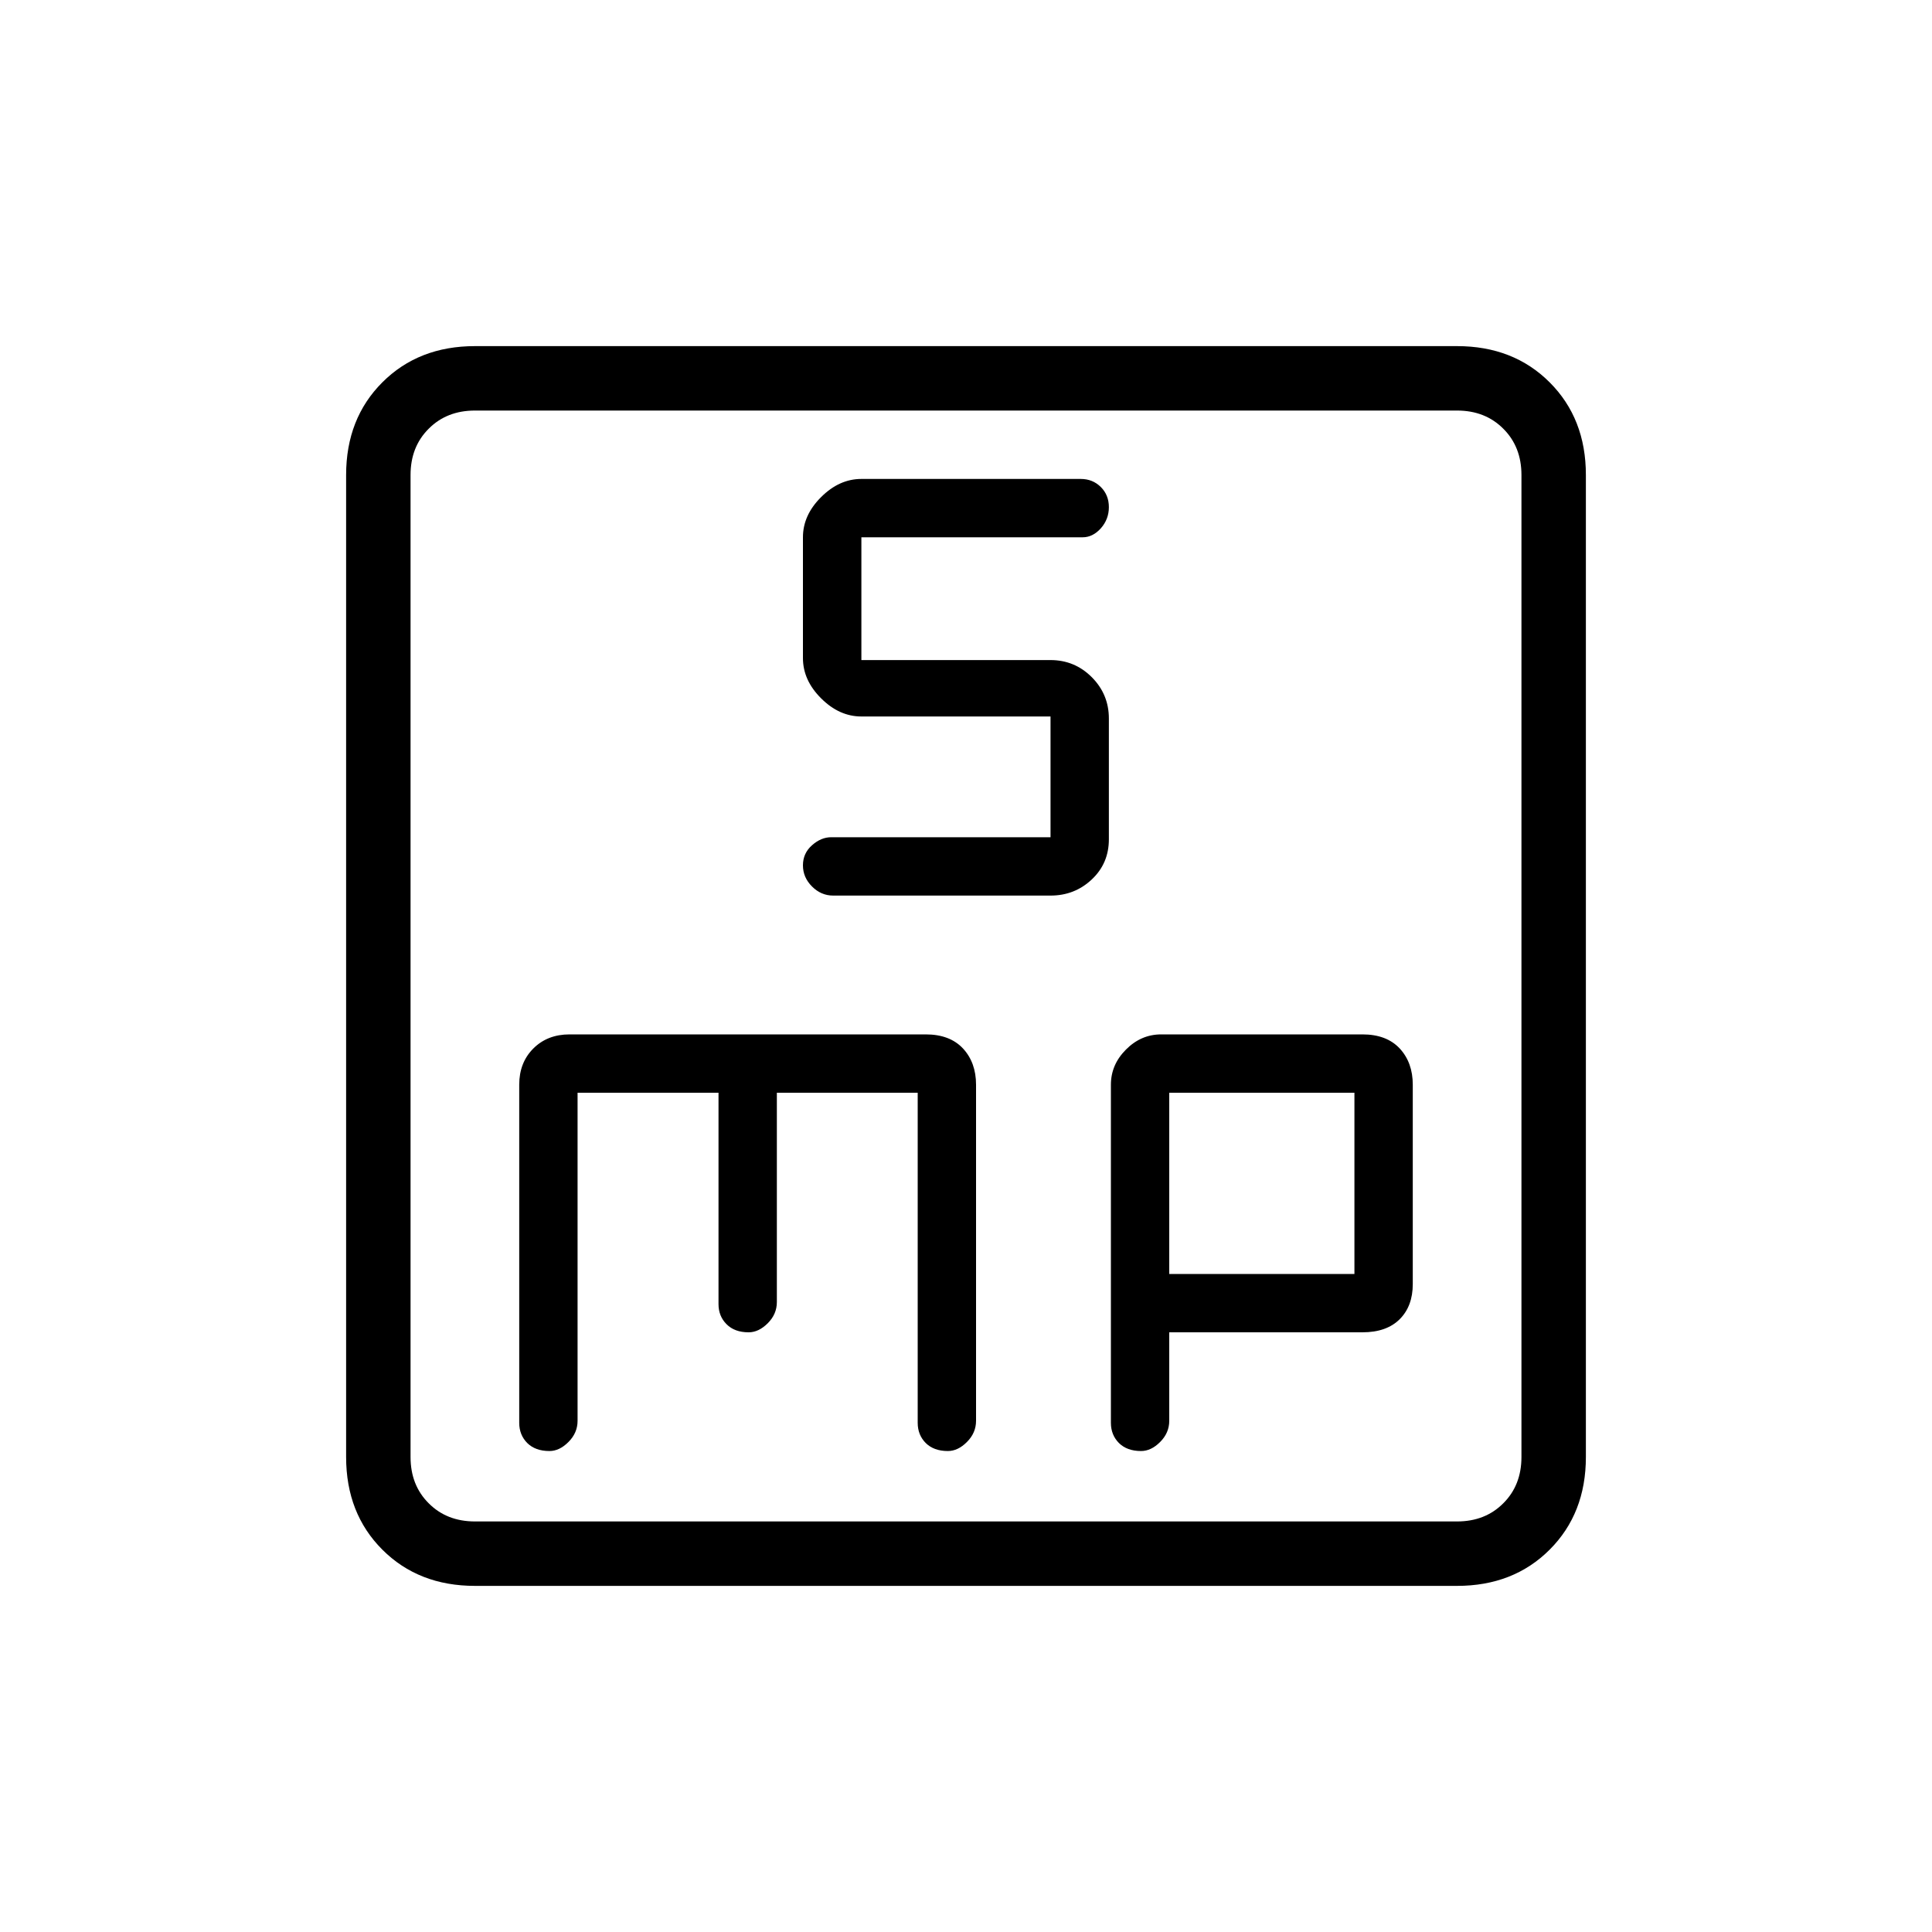 <svg xmlns="http://www.w3.org/2000/svg" height="20" width="20"><path d="M8.625 9.271h2.25q.25 0 .427-.167.177-.166.177-.416v-1.25q0-.25-.177-.428-.177-.177-.427-.177H8.917V5.562h2.291q.104 0 .188-.093.083-.094.083-.219t-.083-.208q-.084-.084-.208-.084H8.917q-.229 0-.417.188-.188.187-.188.416v1.25q0 .23.188.417.188.188.417.188h1.958v1.25H8.604q-.104 0-.198.083-.094.083-.094.208 0 .125.094.219t.219.094Zm-3.708 7.146q-.584 0-.959-.375t-.375-.959V4.917q0-.584.375-.959t.959-.375h10.166q.584 0 .959.375t.375.959v10.166q0 .584-.375.959t-.959.375Zm0-.667h10.166q.292 0 .479-.188.188-.187.188-.479V4.917q0-.292-.188-.479-.187-.188-.479-.188H4.917q-.292 0-.479.188-.188.187-.188.479v10.166q0 .292.188.479.187.188.479.188Zm.771-.729q.104 0 .197-.094.094-.094.094-.219v-3.396h1.459V13.5q0 .125.083.208.083.084.229.084.104 0 .198-.094.094-.094.094-.219v-2.167H9.5v3.417q0 .125.083.209.084.083.229.083.105 0 .198-.094.094-.094.094-.219v-3.479q0-.229-.135-.375-.136-.146-.386-.146H5.896q-.229 0-.375.146t-.146.375v3.5q0 .125.083.209.084.083.23.083Zm6.124 0q.105 0 .198-.094.094-.094.094-.219v-.916h2q.25 0 .386-.136.135-.135.135-.364v-2.063q0-.229-.135-.375-.136-.146-.386-.146h-2.083q-.209 0-.365.157-.156.156-.156.364v3.5q0 .125.083.209.084.083.229.083Zm.292-3.709h1.917v1.876h-1.917ZM4.25 4.917V4.25v11.5-.667Z"/></svg>